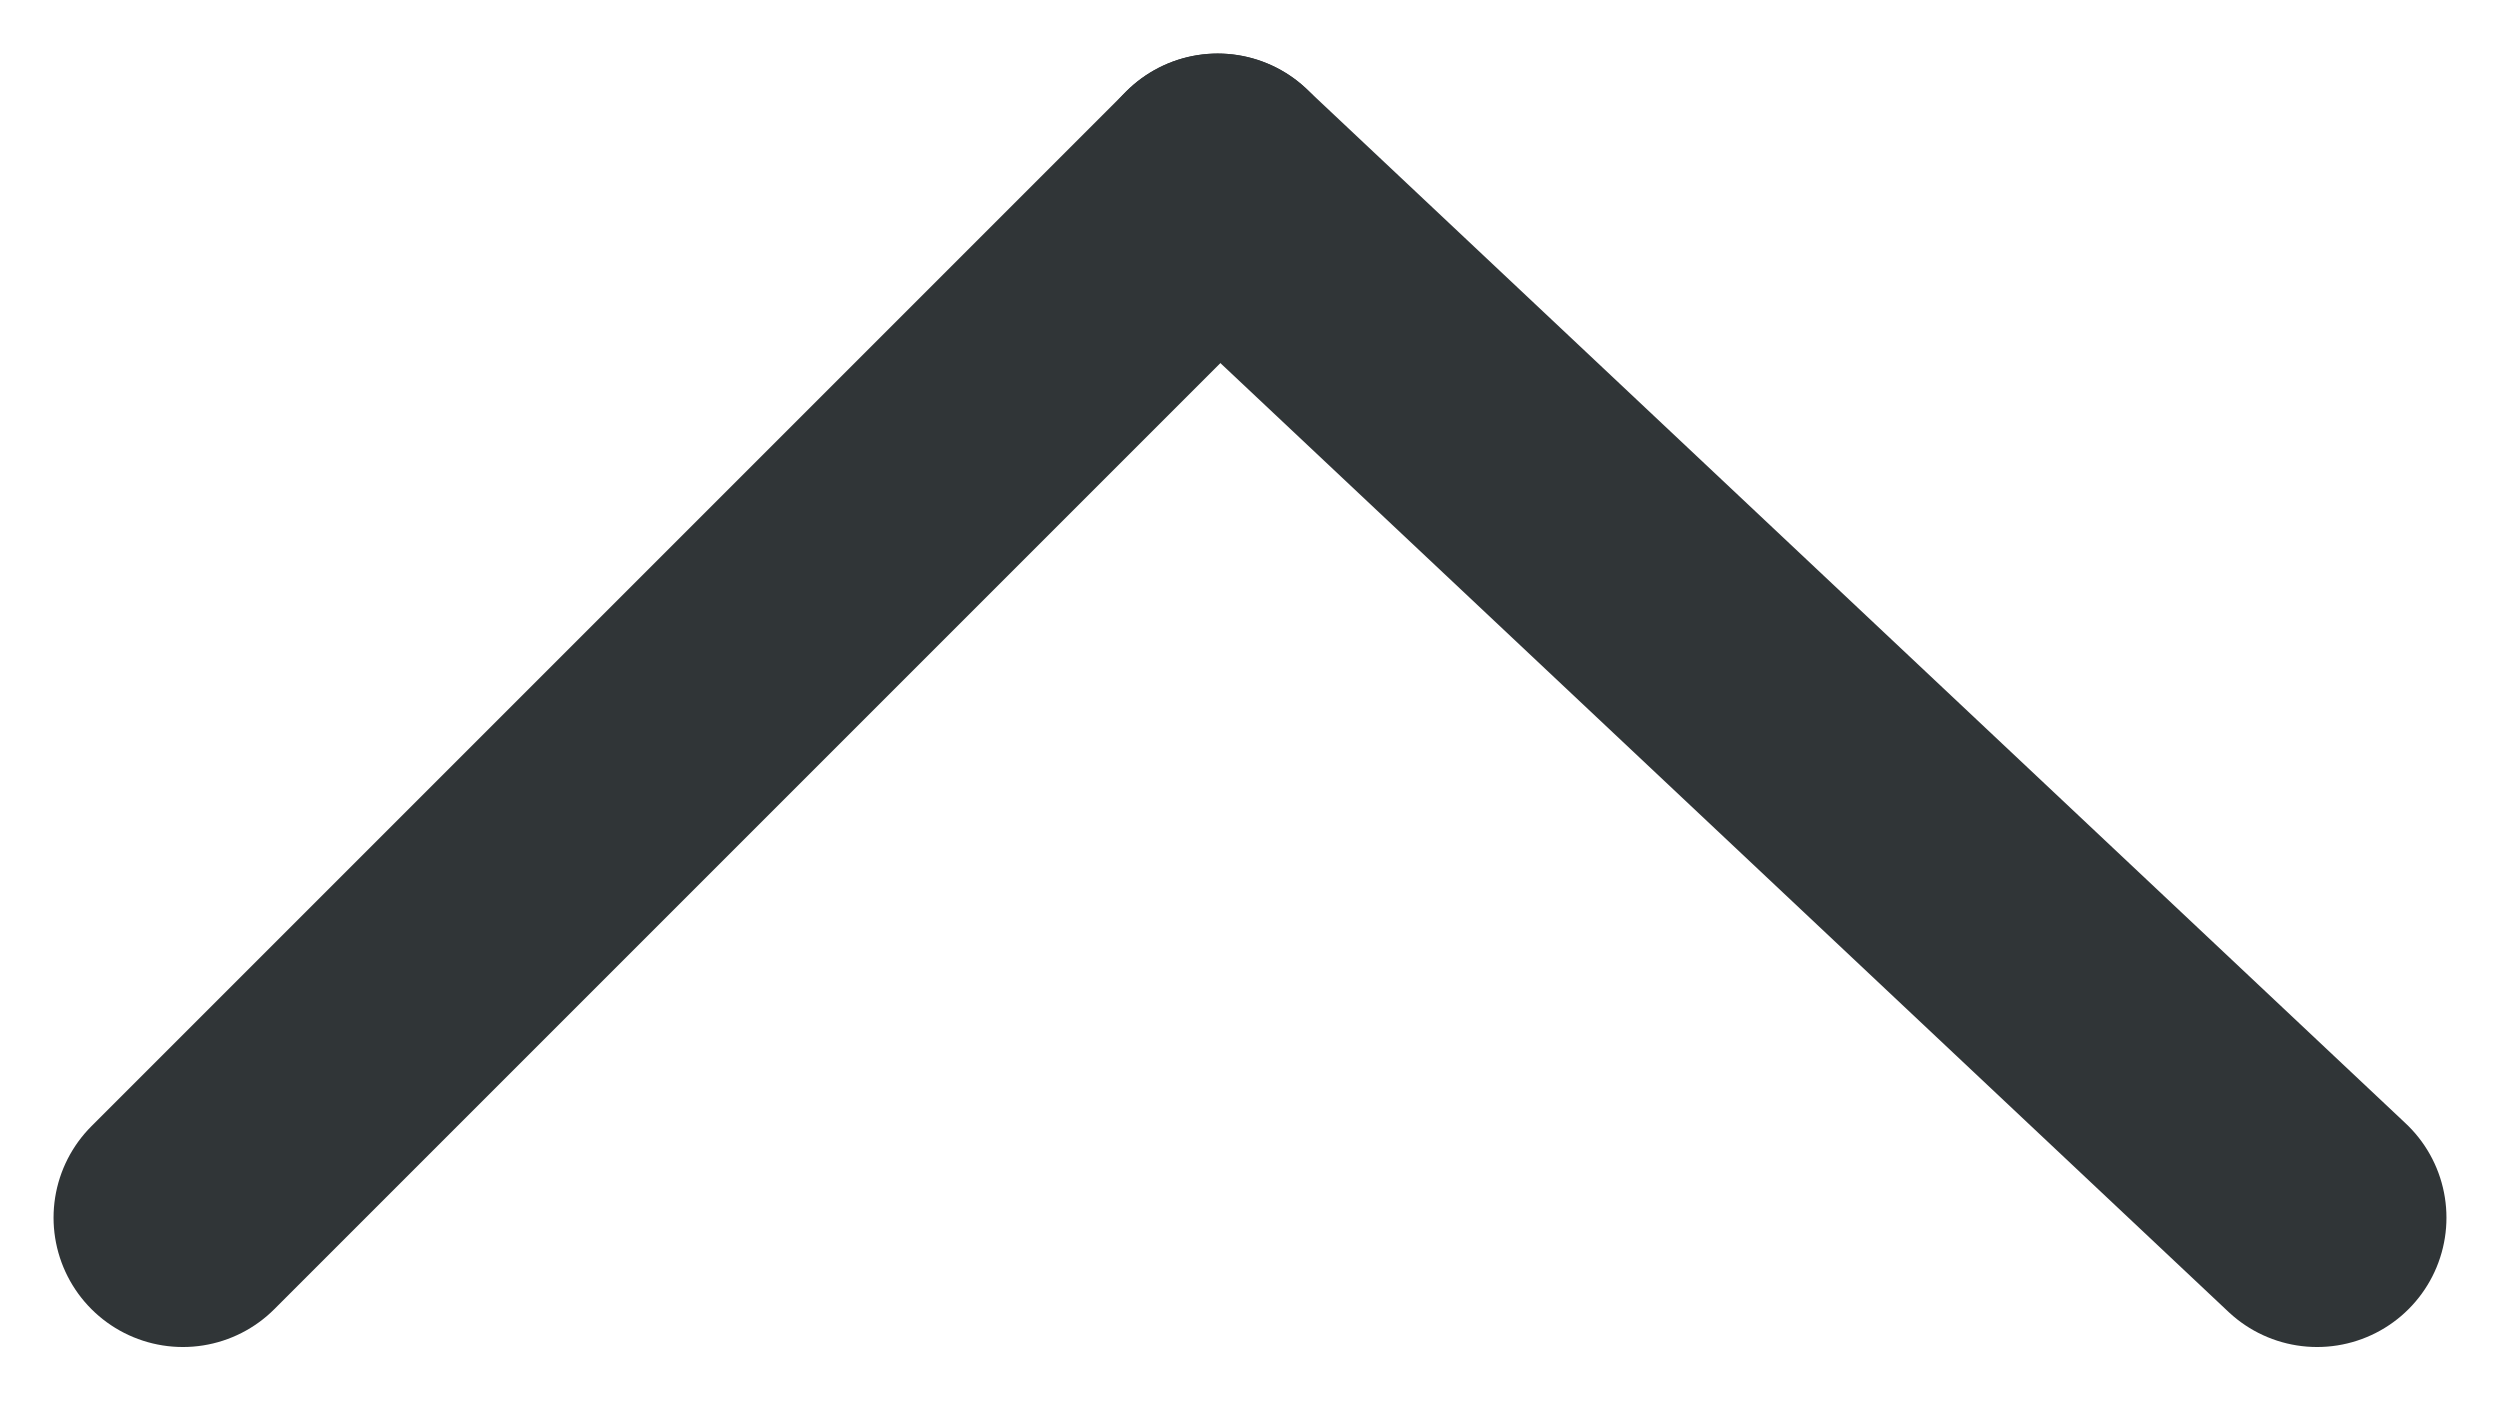 <svg xmlns="http://www.w3.org/2000/svg" width="38.656" height="21.657" viewBox="0 0 38.656 21.657">
  <g id="Group_616" data-name="Group 616" transform="translate(702.828 693.828) rotate(-180)">
    <line id="Line_16" data-name="Line 16" x2="17" y2="16" transform="translate(667 675)" fill="none" stroke="#303537" stroke-linecap="round" stroke-width="4"/>
    <line id="Line_17" data-name="Line 17" x1="16" y2="16" transform="translate(684 675)" fill="none" stroke="#303537" stroke-linecap="round" stroke-width="4"/>
  </g>
</svg>
